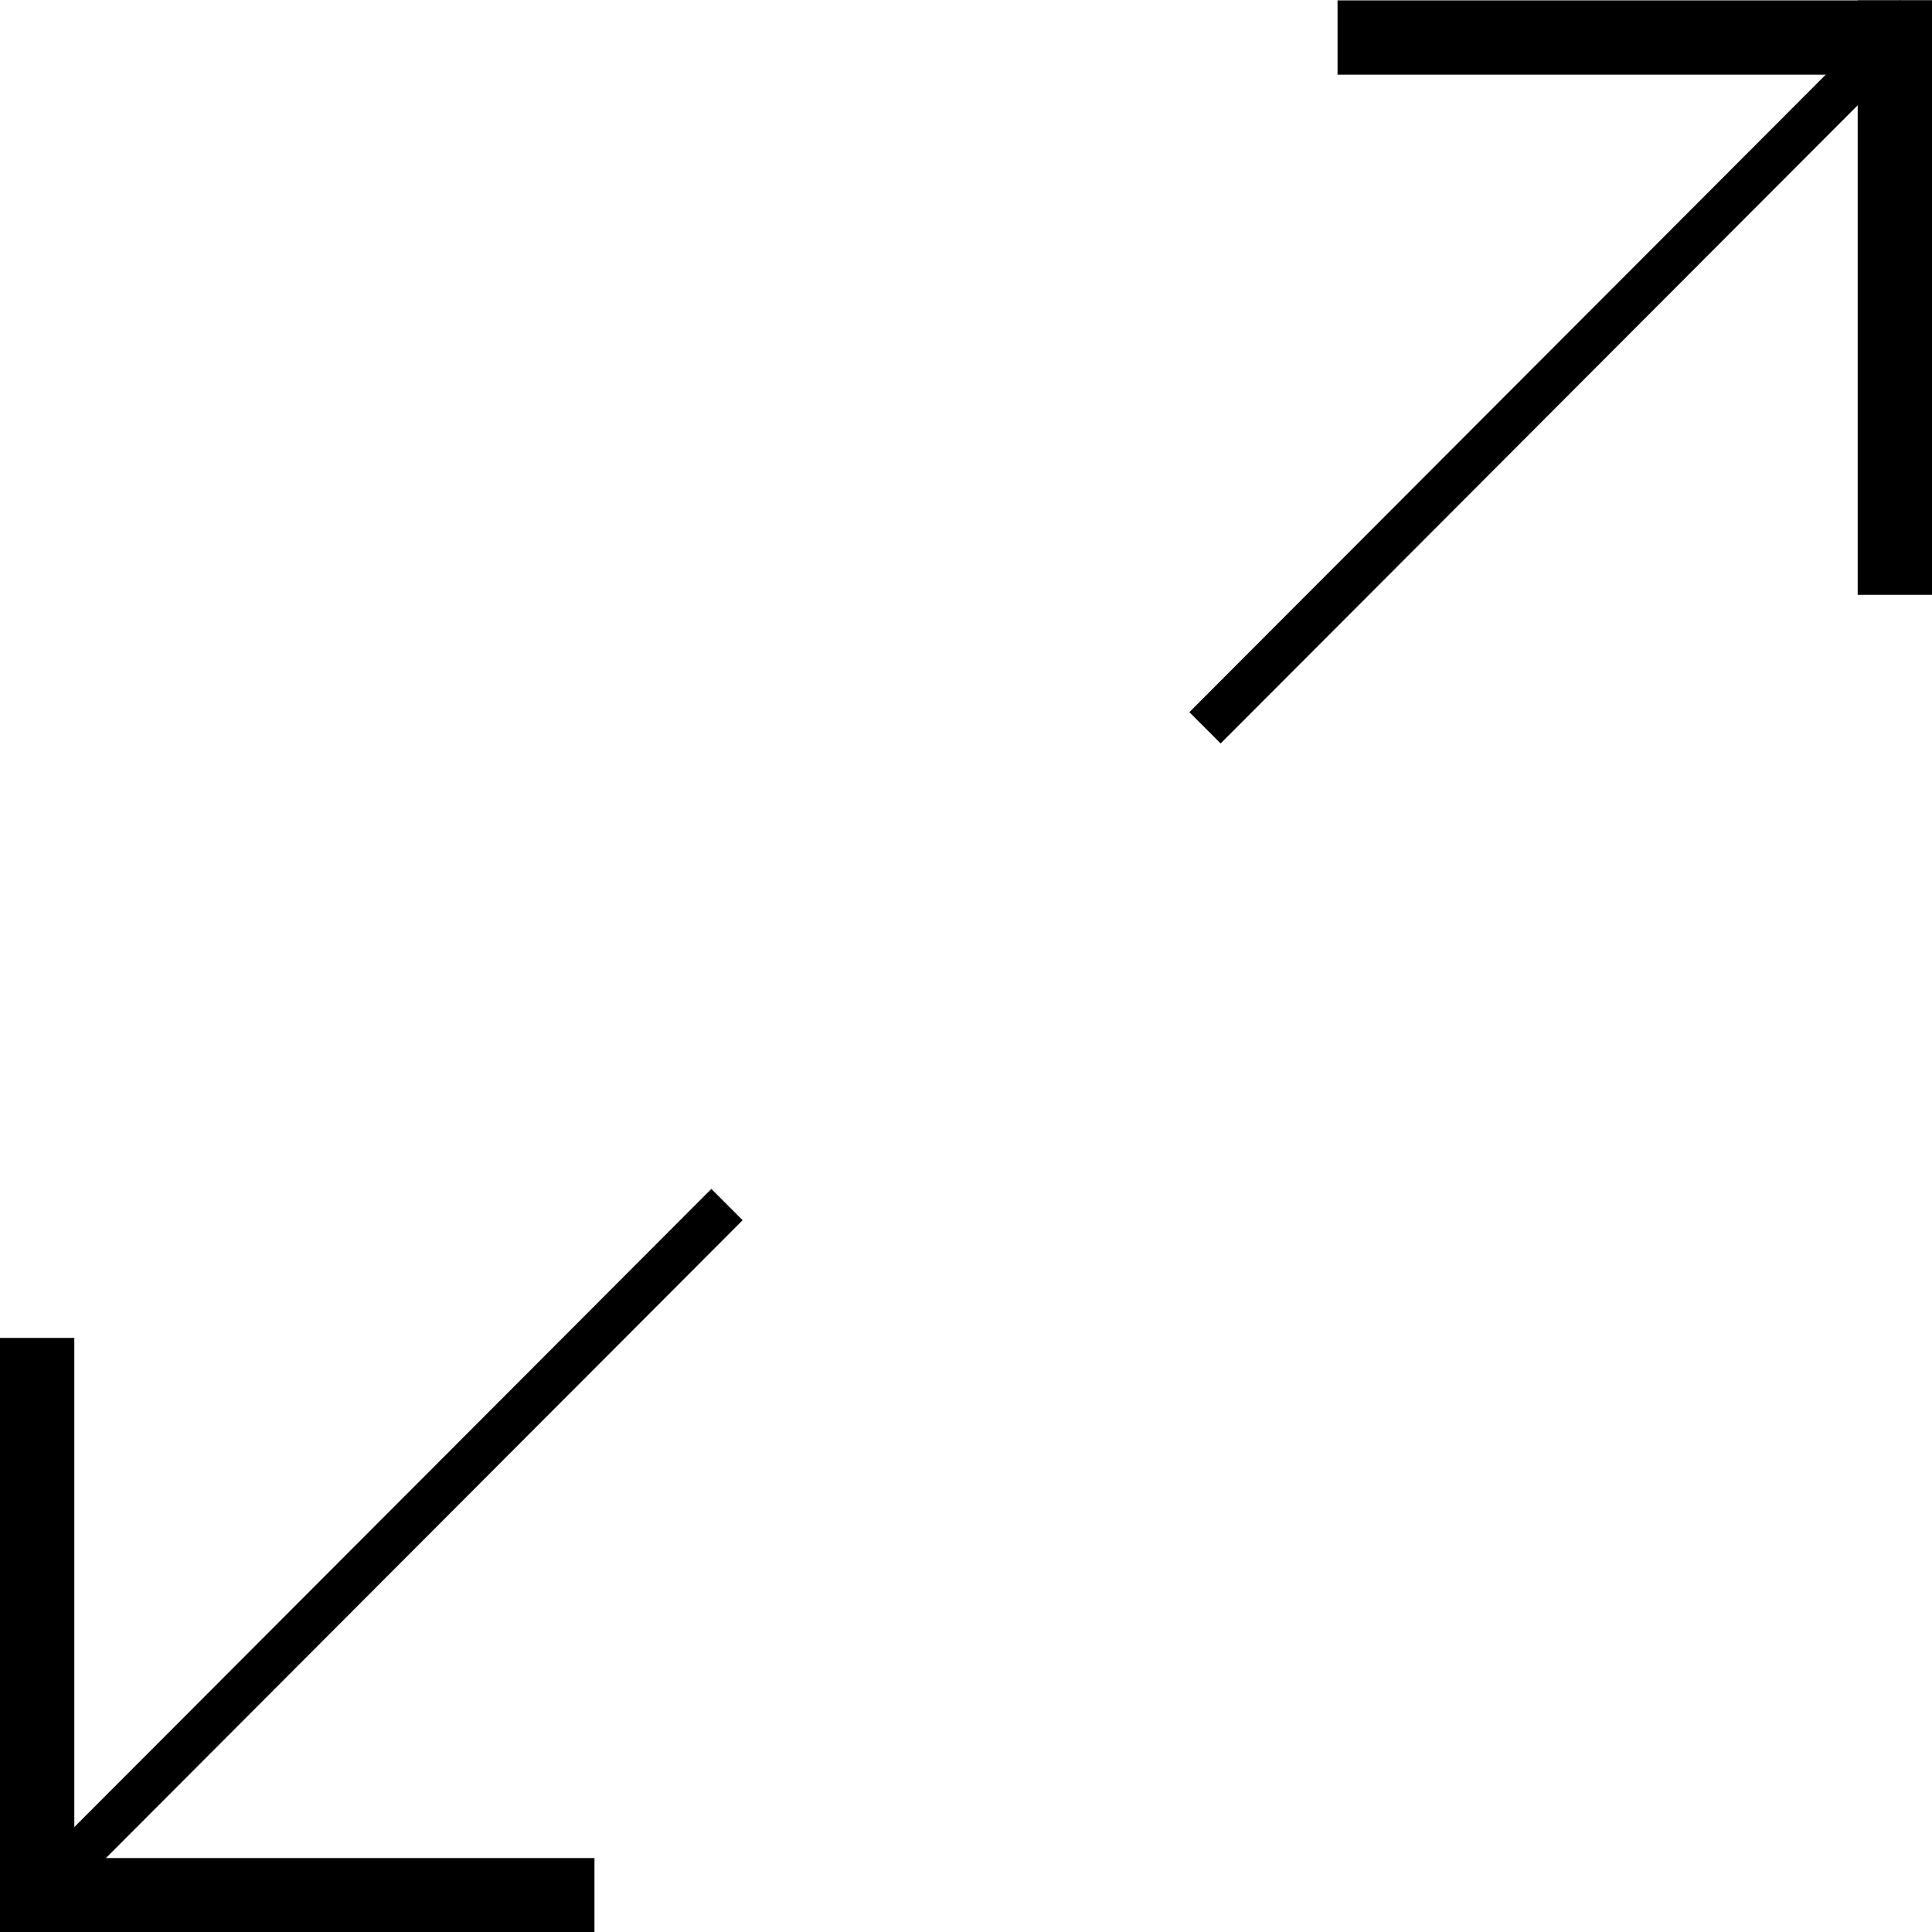 <svg version="1.1" id="fullscreen" xmlns="http://www.w3.org/2000/svg" xmlns:xlink="http://www.w3.org/1999/xlink" x="0px" y="0px"
	 width="26px" height="26.005px" viewBox="0 0 26 26.005" style="enable-background:new 0 0 26 26.005;" xml:space="preserve">
<path style="fill-rule:evenodd;clip-rule:evenodd;" d="M1,26.005H0v-8h1V26.005z"/>
<path style="fill-rule:evenodd;clip-rule:evenodd;" d="M0,26.005v-1h8v1H0z"/>
<path style="fill-rule:evenodd;clip-rule:evenodd;" d="M0.427,26.005l-0.421-0.421L9.573,16l0.421,0.421L0.427,26.005z"/>
<path style="fill-rule:evenodd;clip-rule:evenodd;" d="M25,0.005h1v8h-1V0.005z"/>
<path style="fill-rule:evenodd;clip-rule:evenodd;" d="M26,0.005v1h-8v-1H26z"/>
<path style="fill-rule:evenodd;clip-rule:evenodd;" d="M16.427,10.005l-0.421-0.421L25.573,0l0.421,0.421L16.427,10.005z"/>
</svg>
